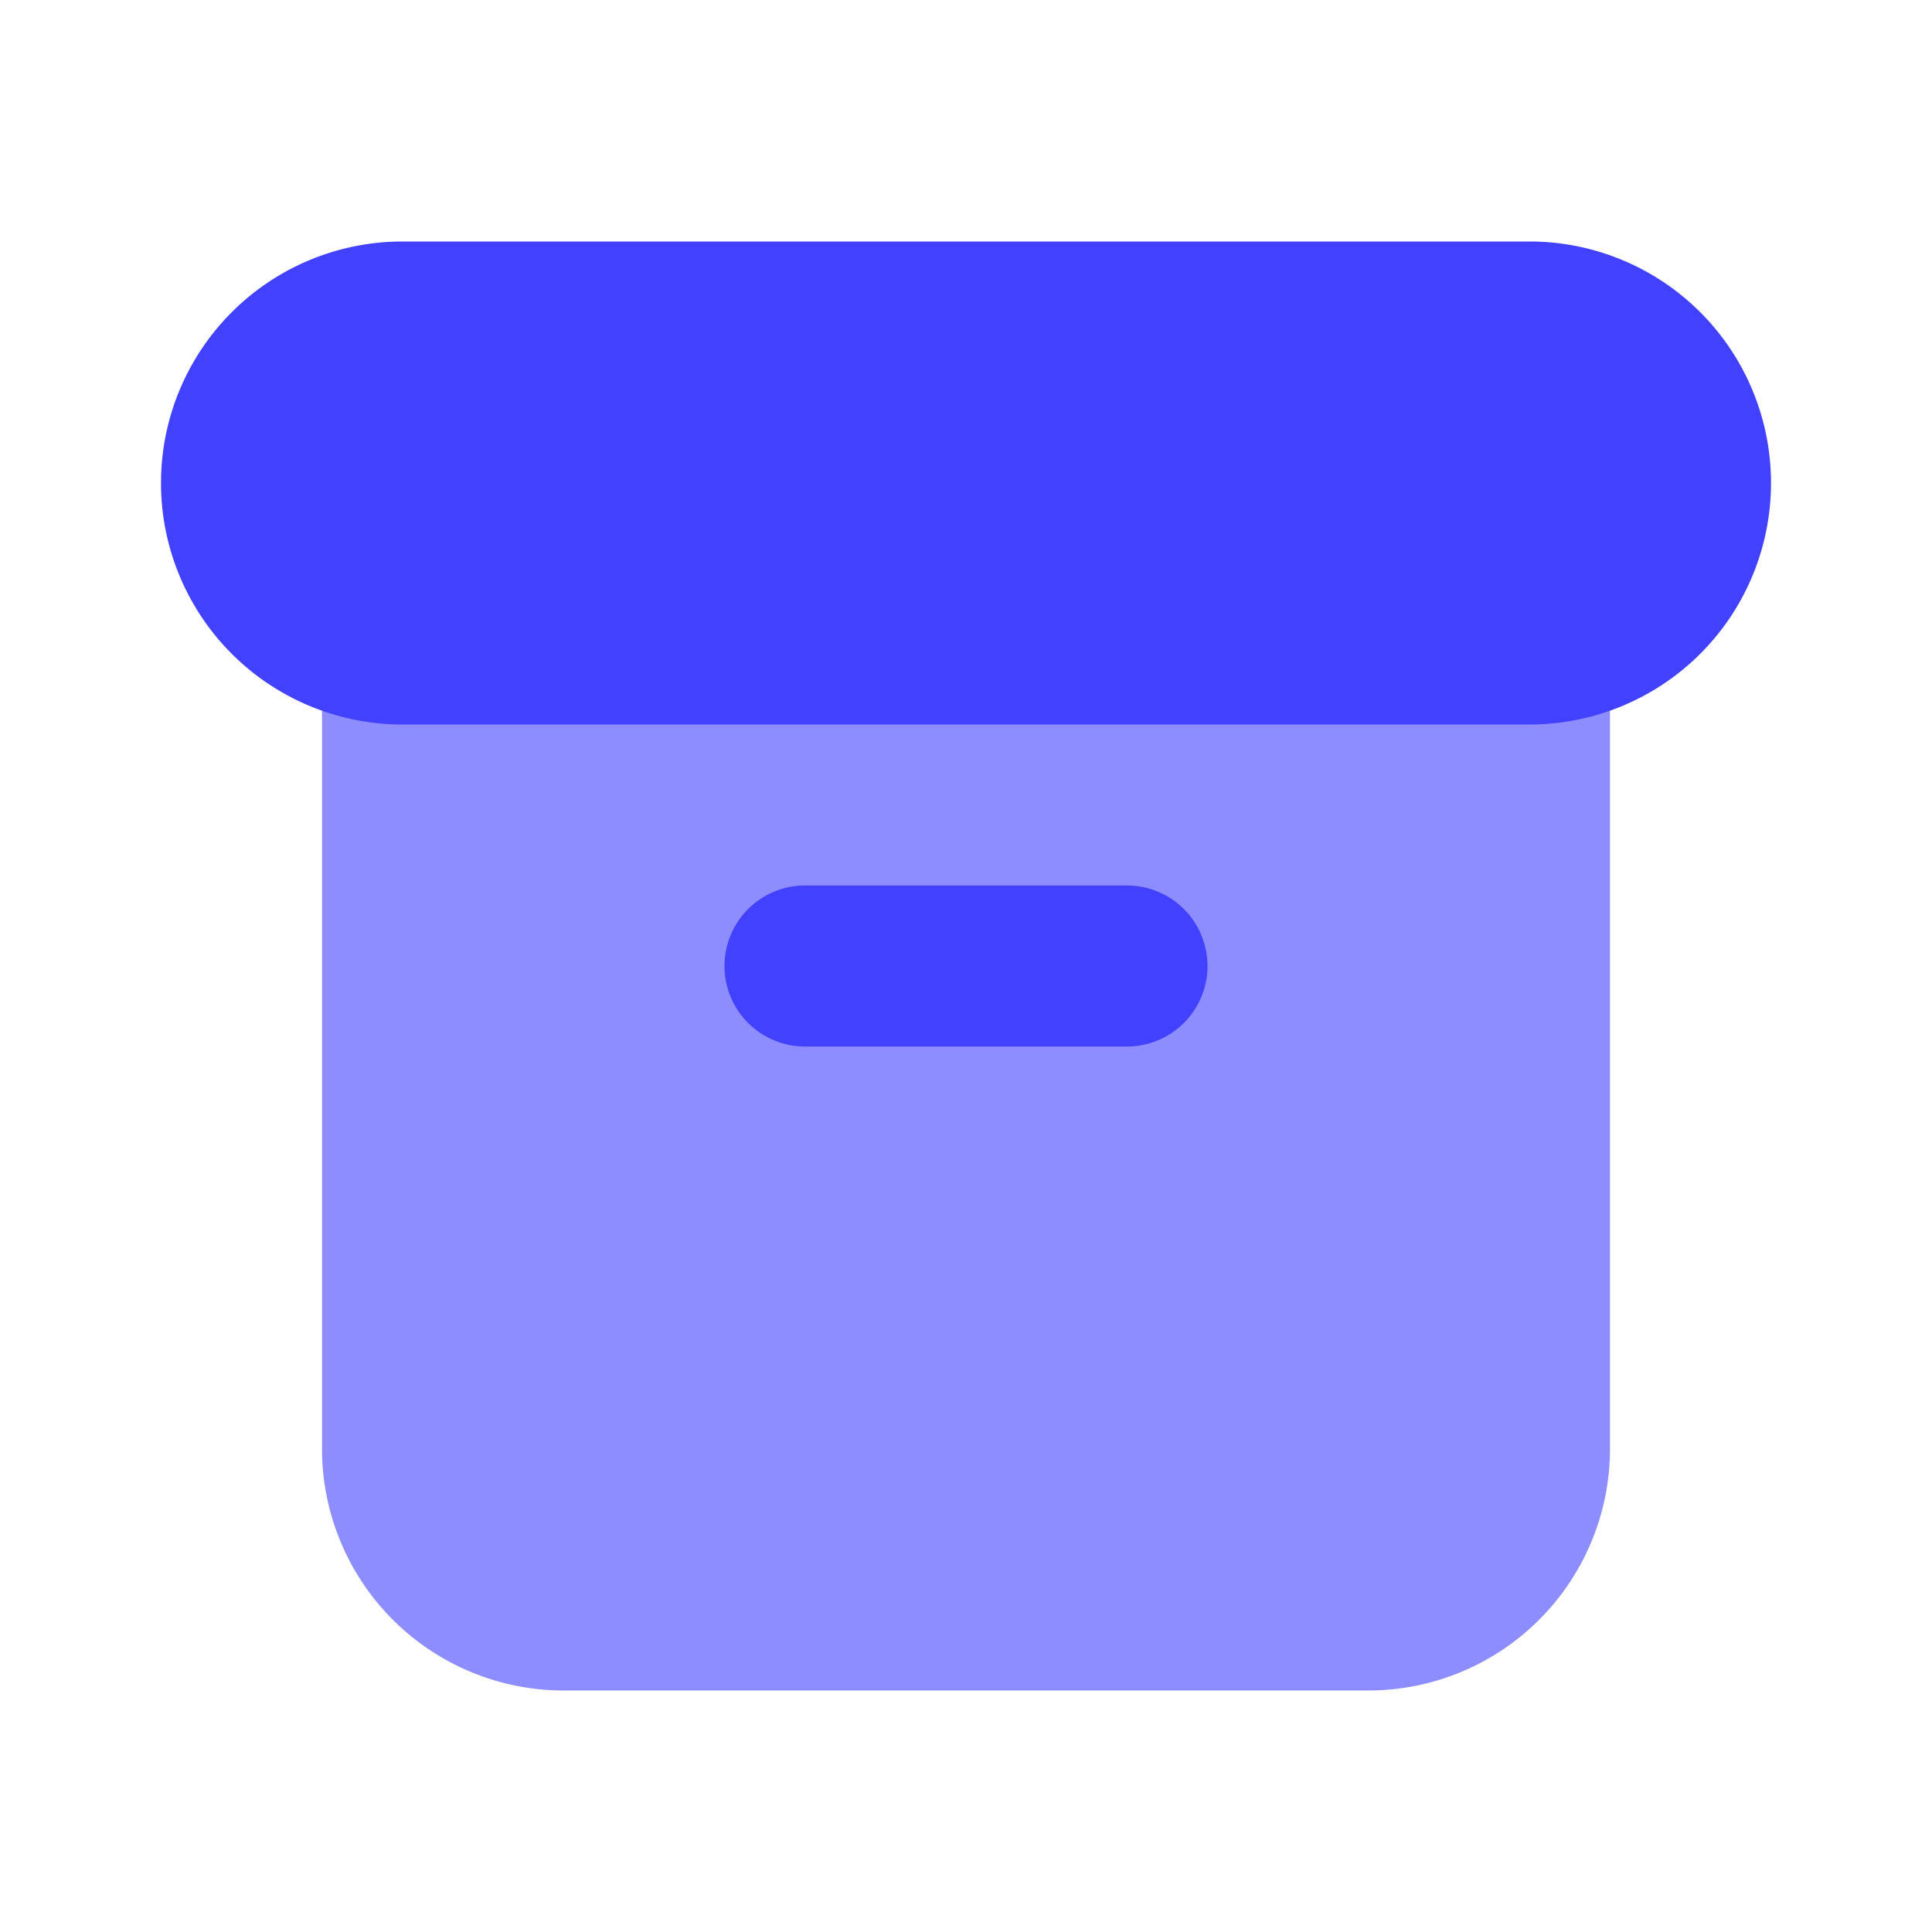 <svg xmlns="http://www.w3.org/2000/svg" viewBox="0 0 24 24"><path fill="#8d8dff" d="M17,21H7a3.003,3.003,0,0,1-3-3V8A.999.999,0,0,1,5,7H19a.999.999,0,0,1,1,1V18A3.003,3.003,0,0,1,17,21Z"/><path fill="#4141ff" d="M19 9H5A3 3 0 0 1 5 3H19a3 3 0 0 1 0 6zM14 13H10a1 1 0 0 1 0-2h4a1 1 0 0 1 0 2z"/></svg>
